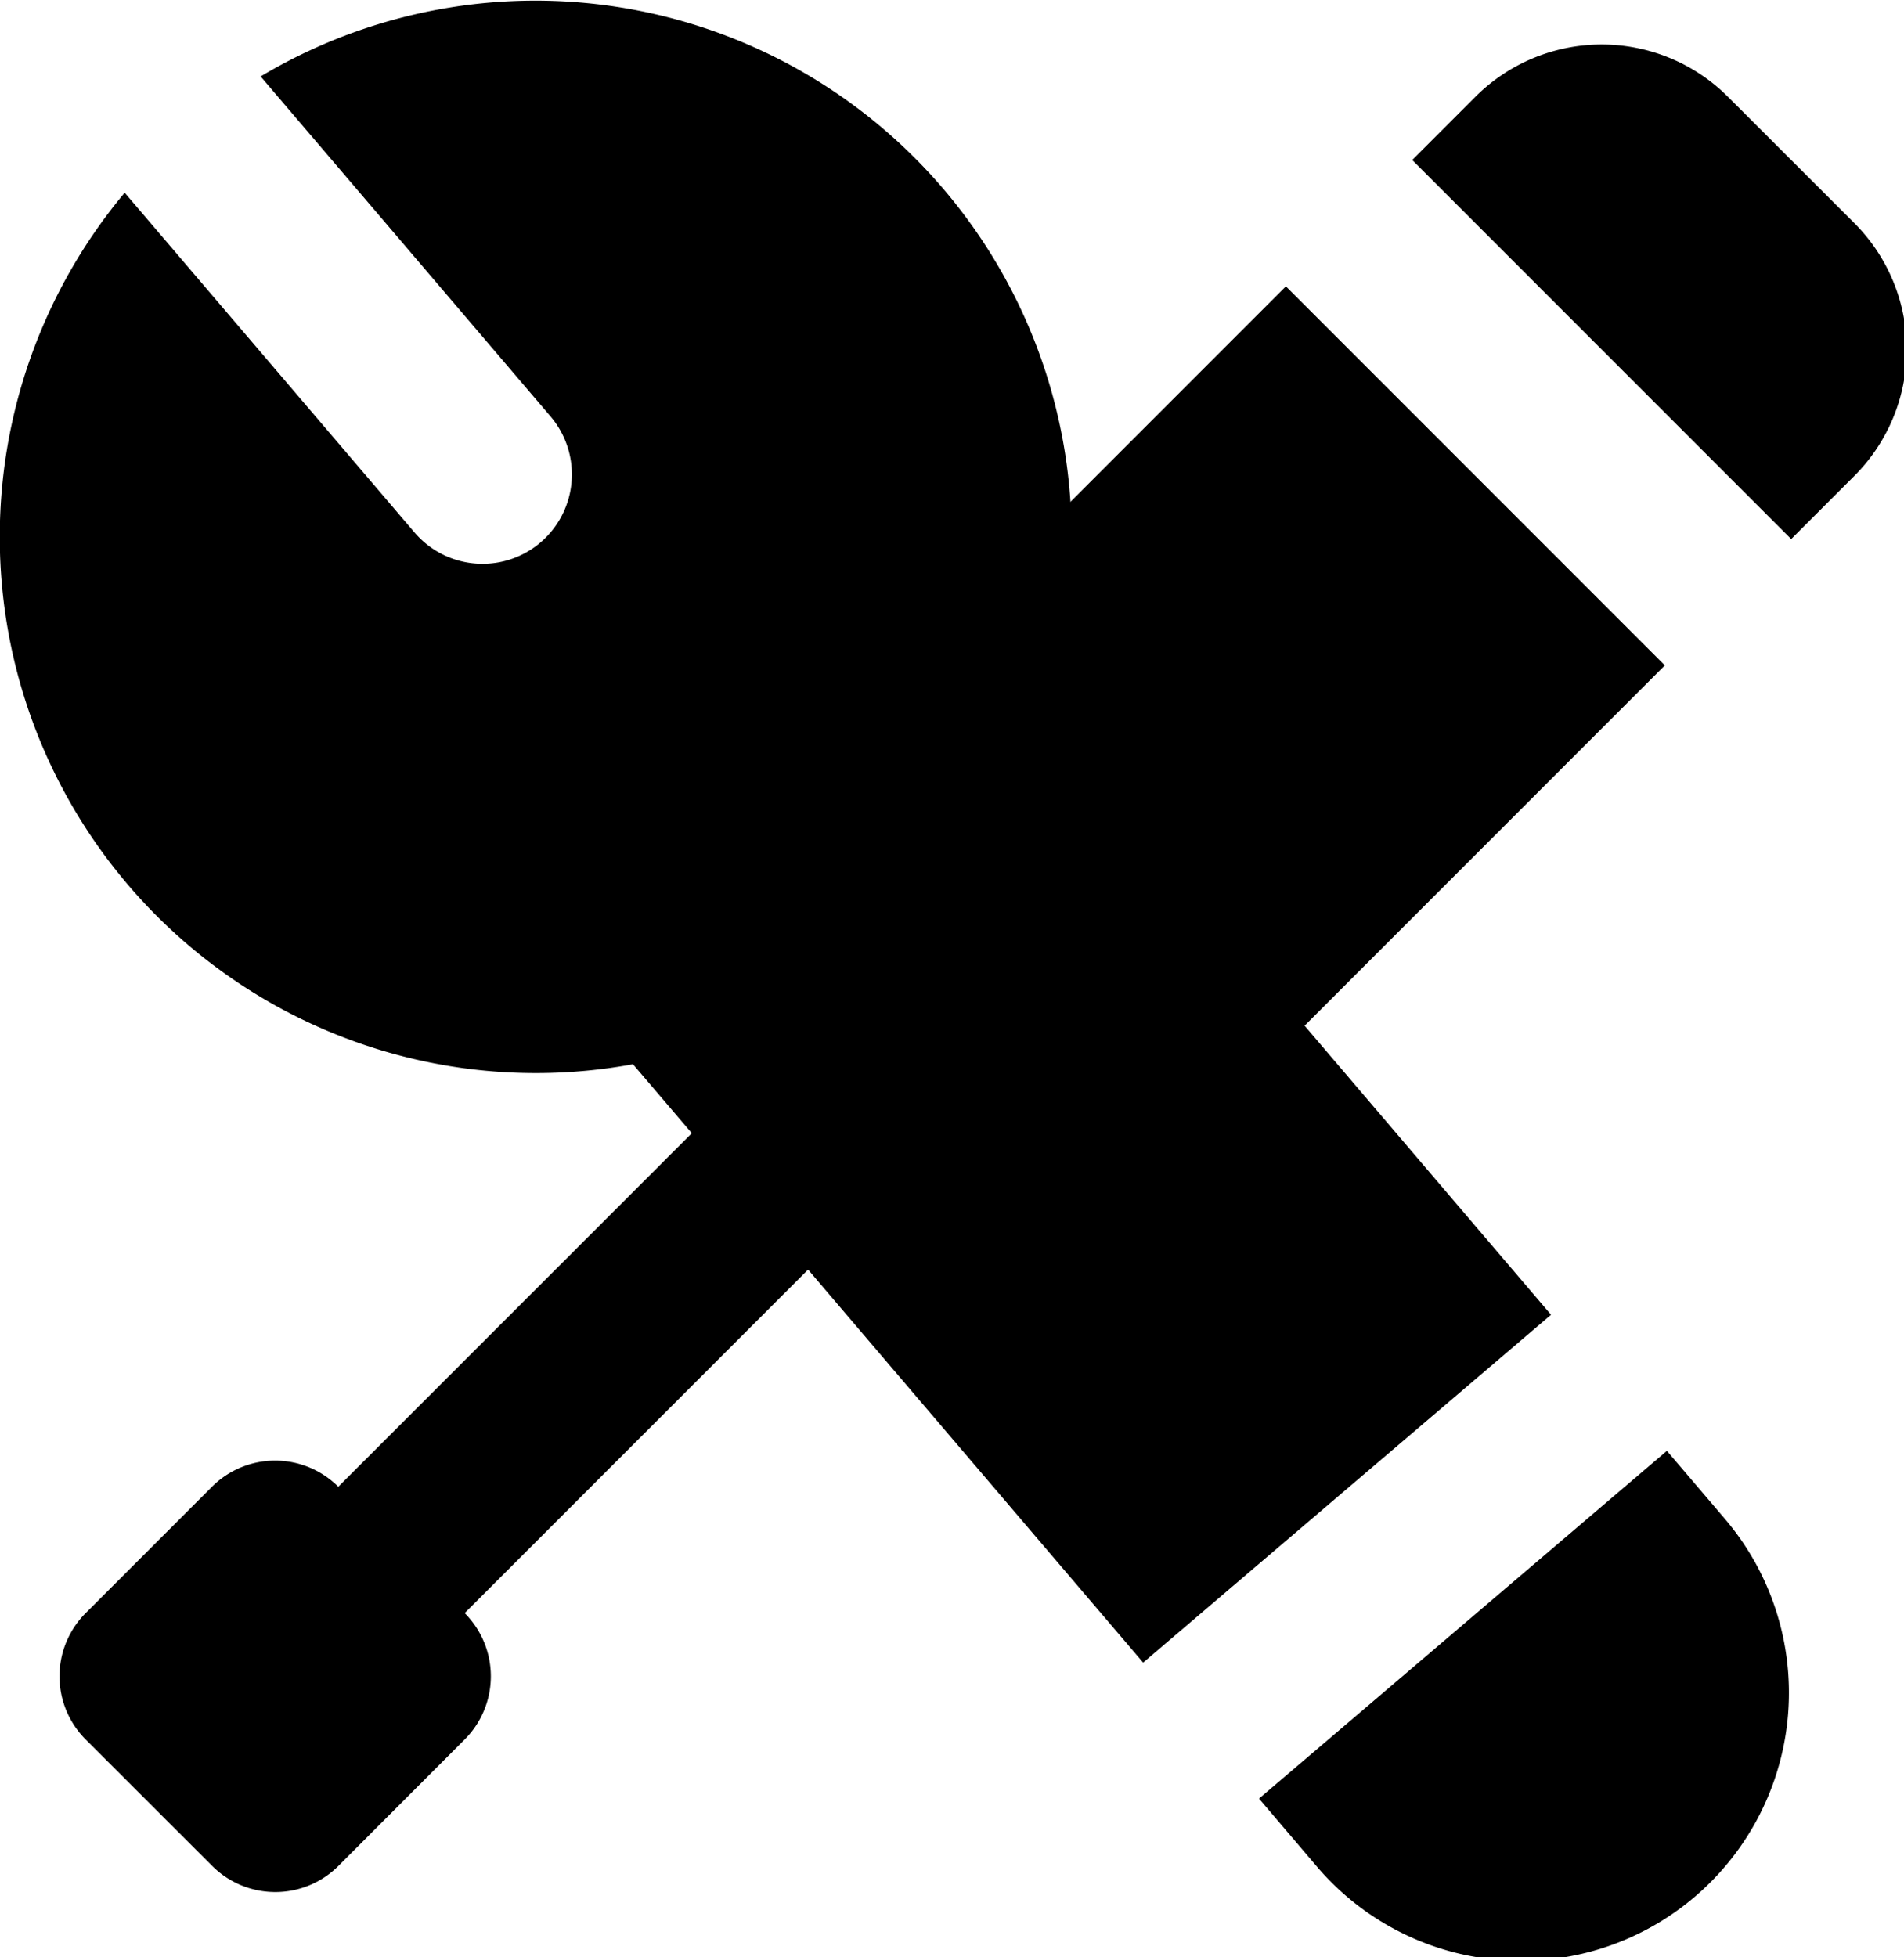 <?xml version="1.0" encoding="UTF-8" standalone="no"?>
<!-- Created with Inkscape (http://www.inkscape.org/) -->

<svg
   width="28.997mm"
   height="29.798mm"
   viewBox="0 0 28.997 29.798"
   version="1.1"
   id="svg1"
   xml:space="preserve"
   xmlns="http://www.w3.org/2000/svg"
   xmlns:svg="http://www.w3.org/2000/svg"><defs
     id="defs1" /><g
     id="layer1"
     transform="translate(-91.793,-126.905)"><g
       id="g4"
       transform="matrix(2.66,0,0,2.66,-130.169,-243.632)"><g
         style="fill:currentColor"
         id="g3"
         transform="matrix(0.265,0,0,0.265,88.716,144.779)"><g
           id="g5"
           transform="matrix(1.93,0,0,1.93,-19.818,-20.168)"><g
             style="fill:currentColor"
             id="g2"
             transform="translate(-0.18,-0.281)"><path
               d="m 18.778,7.464 -4.95,4.95 a 2,2 0 0 1 -2.828,0 l -5.657,5.657 a 1,1 0 0 1 0,1.414 L 3.93,20.9 a 1,1 0 0 1 -1.414,0 L 1.1,19.485 a 1,1 0 0 1 0,-1.414 l 1.414,-1.414 a 1,1 0 0 1 1.414,0 L 9.586,11 a 2,2 0 0 1 0,-2.828 l 4.95,-4.95 z M 20.192,6.05 15.95,1.808 16.657,1.101 a 2,2 0 0 1 2.828,0 L 20.9,2.515 a 2,2 0 0 1 0,2.828 L 20.193,6.05 Z"
               id="path1" /></g><path
             d="M 17.324,14.451 12.758,18.344 7.047,11.647 A 6.002,6.002 0 0 1 1.357,1.893 L 4.601,5.695 A 1,1 0 0 0 6.124,4.397 L 2.879,0.592 A 6.002,6.002 0 0 1 11.612,7.752 Z m 1.297,1.523 0.649,0.761 a 3,3 0 0 1 -4.566,3.893 l -0.649,-0.762 z"
             id="path1-9" /></g></g></g></g></svg>
